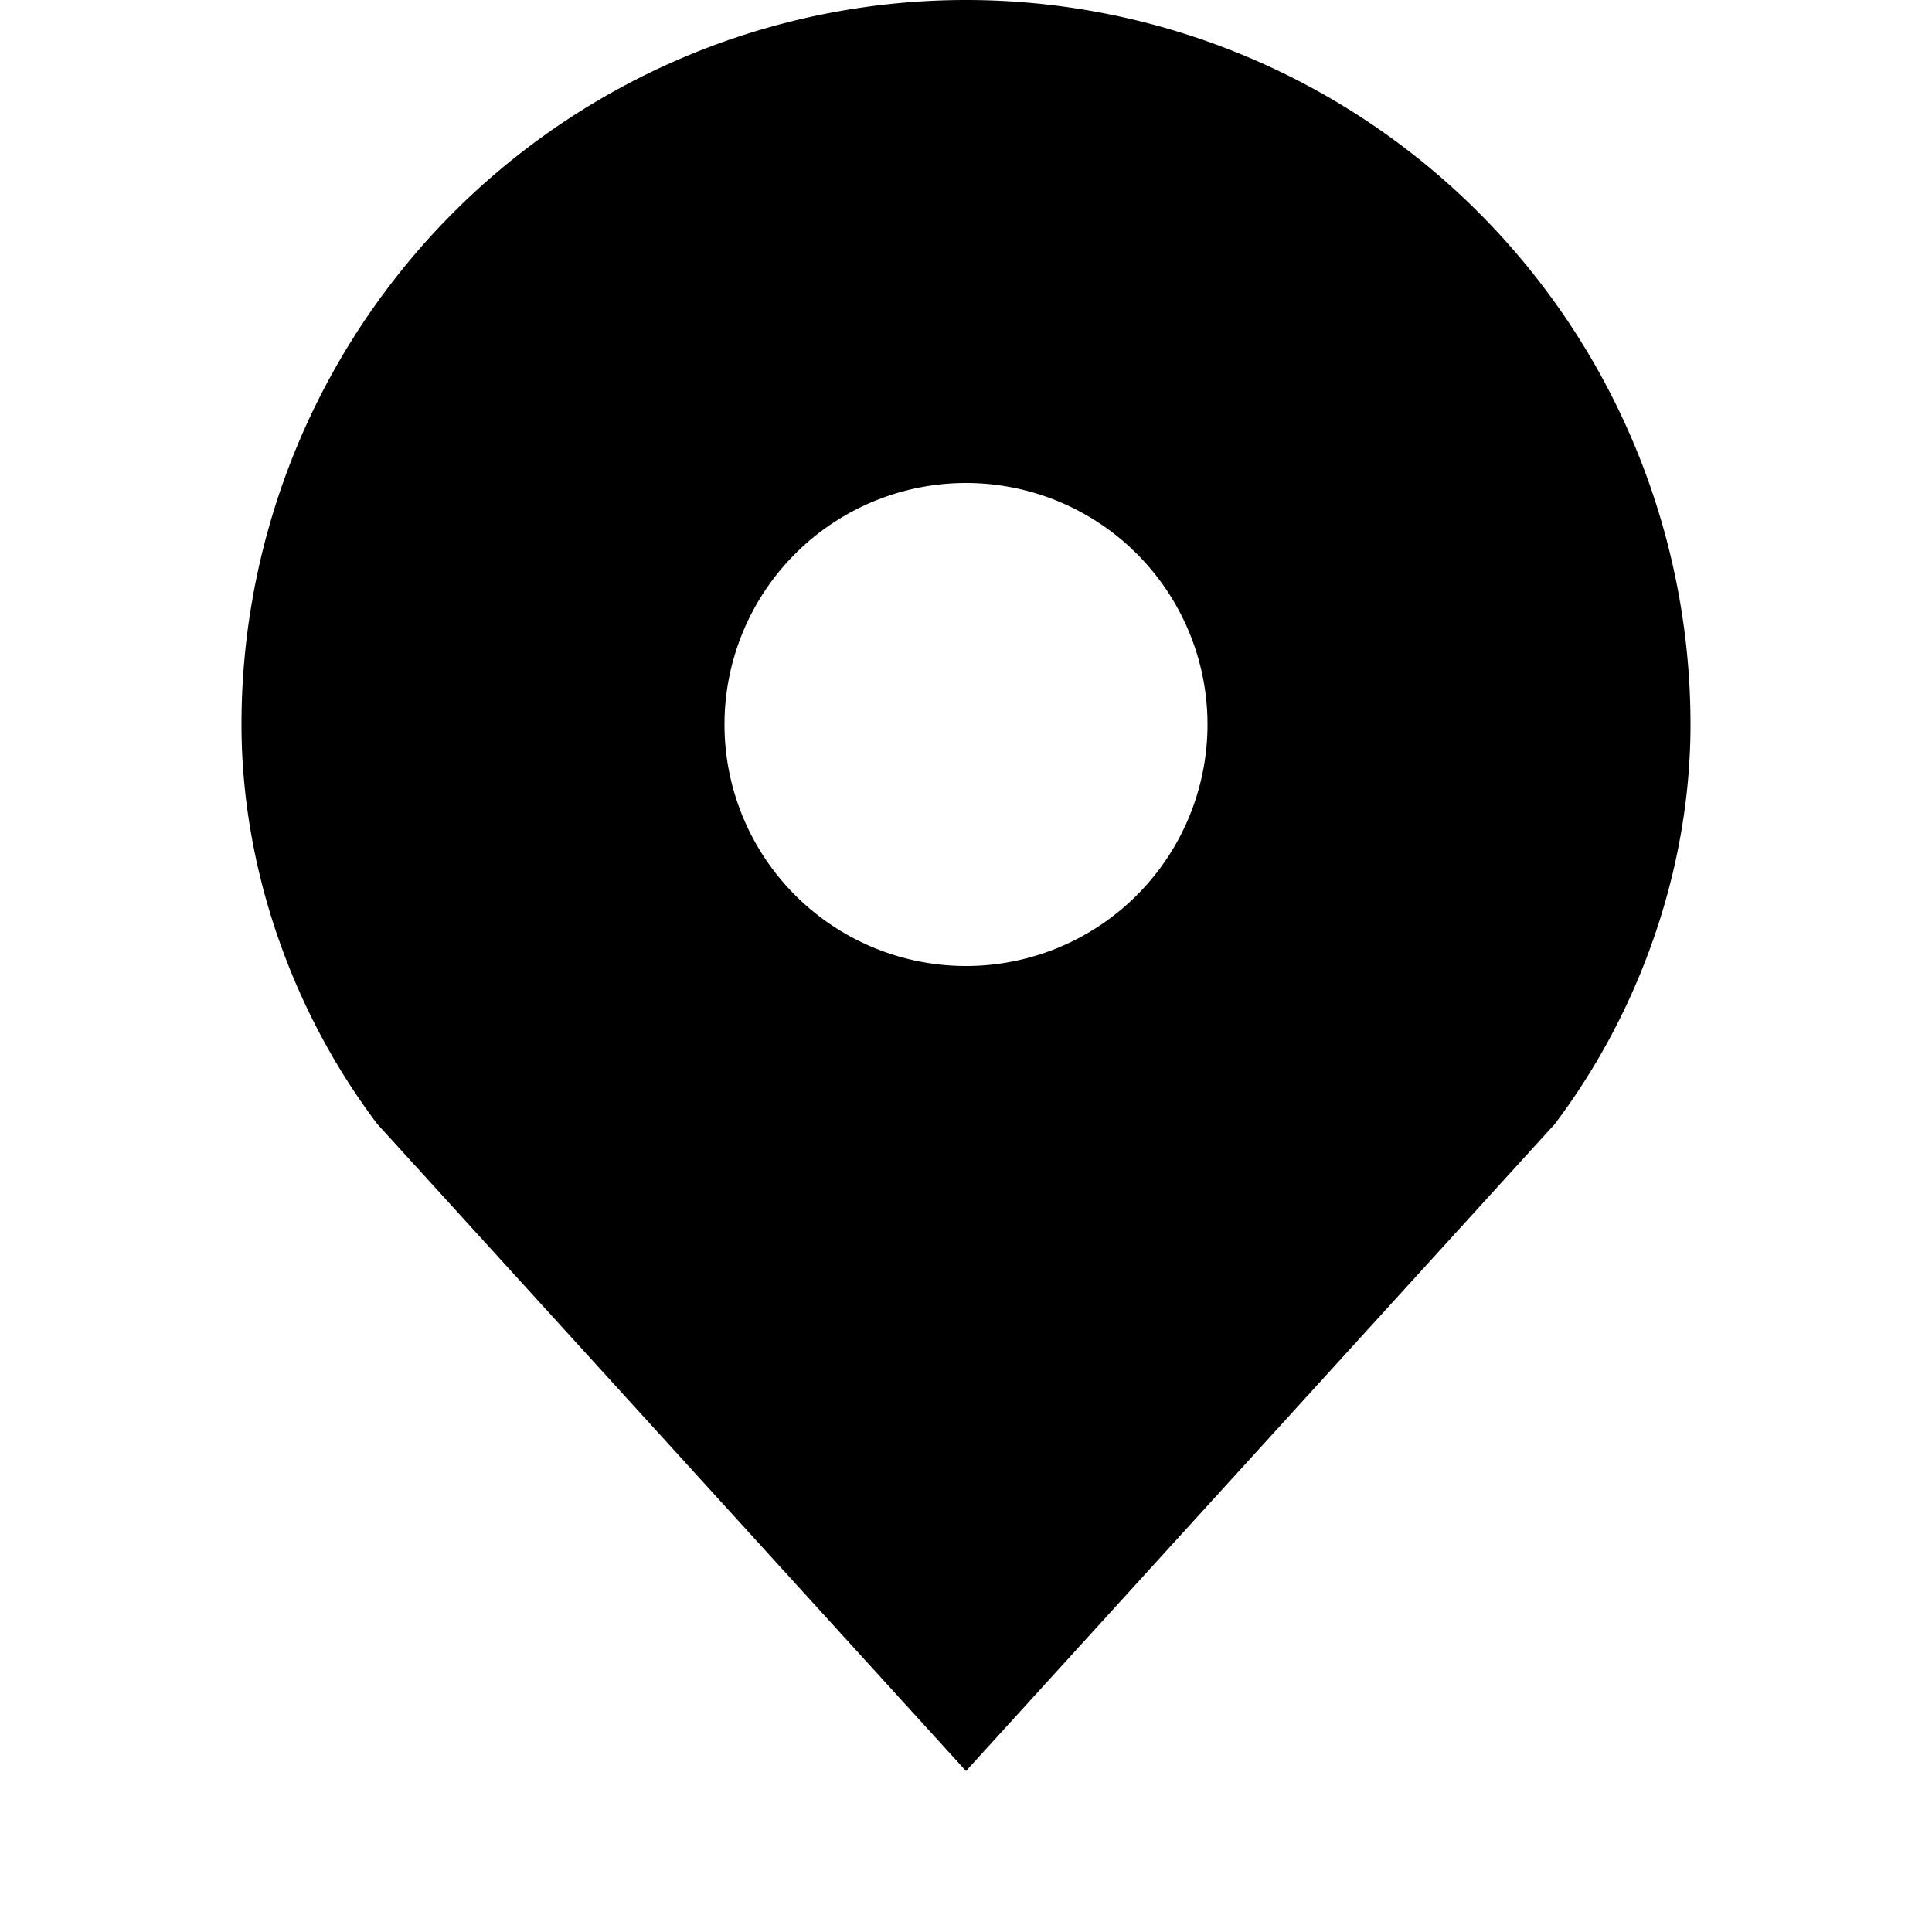 <svg xmlns="http://www.w3.org/2000/svg" viewBox="0 0 24 24" class="icon icon-chem-lab">
  <path d="M12 0a9 9 0 0 0-9 9c0 1.777.626 3.56 1.688 4.964L12 22l7.313-8.036C20.374 12.56 21 10.777 21 9a9 9 0 0 0-9-9zm0 12a3 3 0 1 1 0-6 3 3 0 0 1 0 6z"/>
</svg>